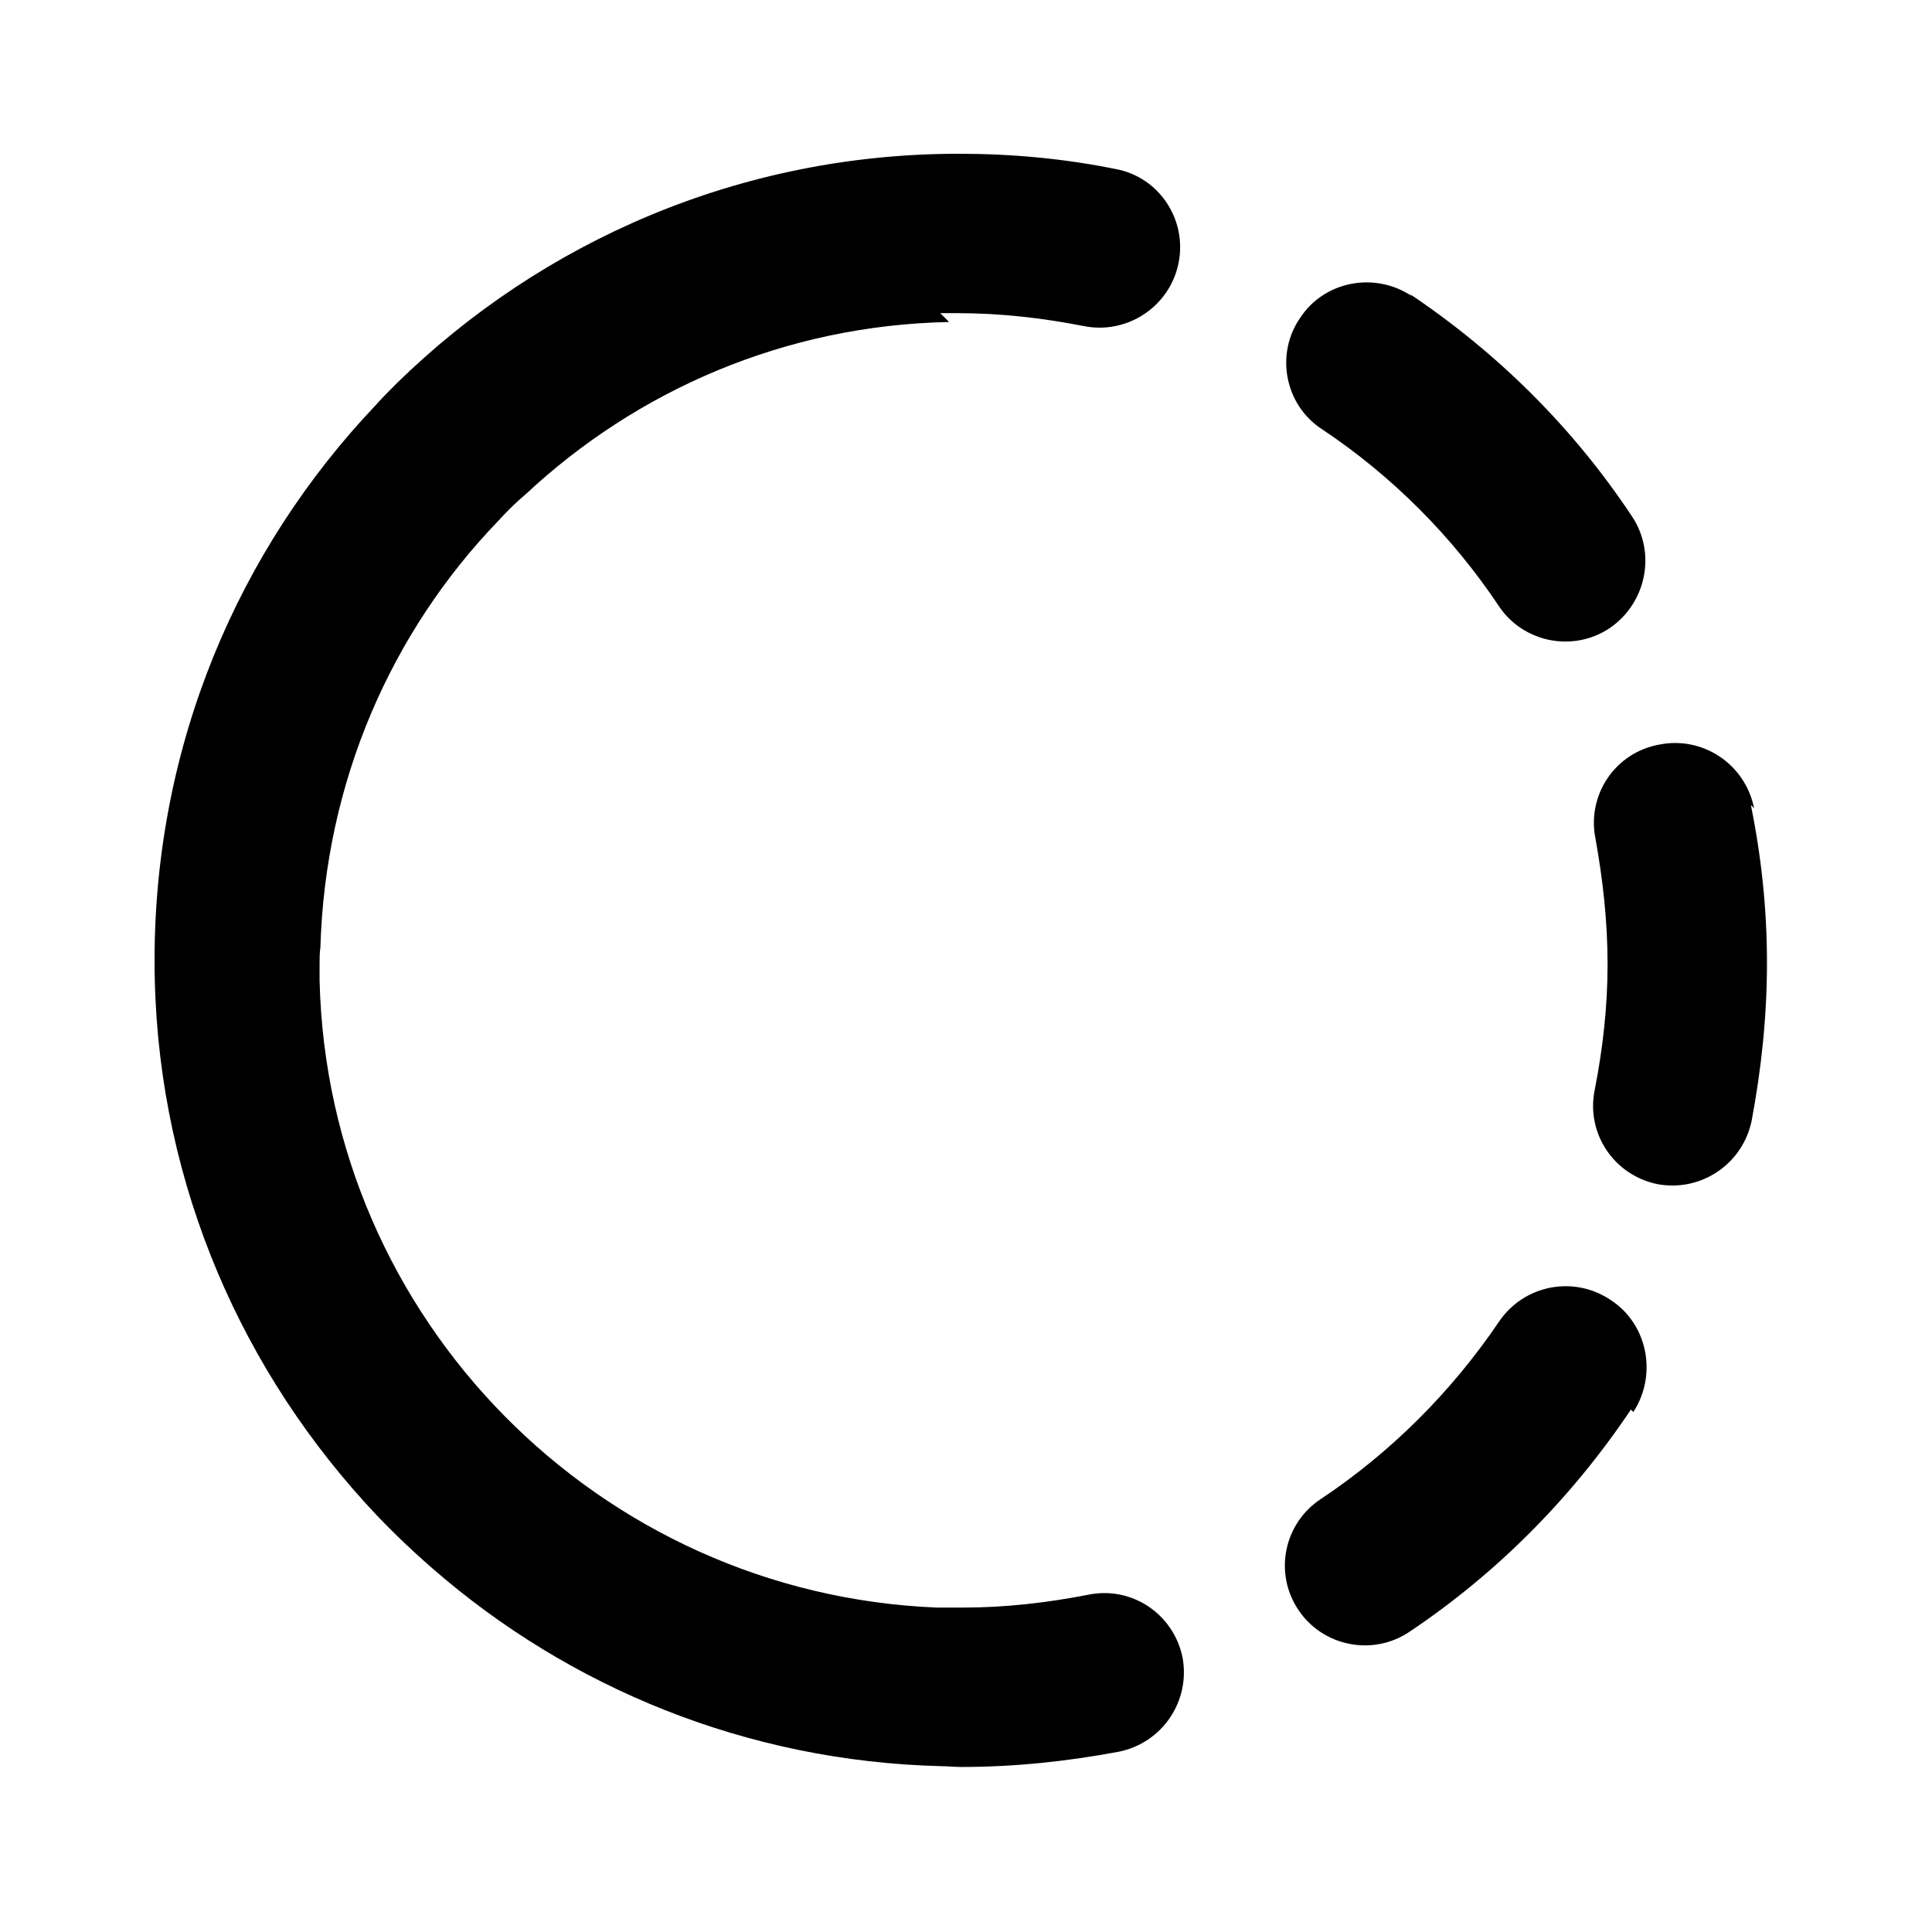 <svg viewBox="0 0 24 24" xmlns="http://www.w3.org/2000/svg"><path fill="currentColor" d="M11.79 4c-2.04.04-3.88.85-5.26 2.14 -.12.1-.23.21-.34.33 -1.33 1.38-2.15 3.24-2.21 5.3 -.01.07-.01.14-.01.21 0 .06 0 .13 0 .2 .1 4.21 3.47 7.62 7.67 7.79 .1 0 .21 0 .32 0 .53 0 1.05-.06 1.56-.16 .54-.11 1.06.24 1.17.78 .1.54-.25 1.06-.79 1.17 -.64.12-1.29.19-1.96.19 -.09 0-.17-.01-.25-.01 -2.42-.06-4.62-.98-6.31-2.45 -.31-.27-.59-.54-.86-.84 -1.61-1.78-2.6-4.131-2.6-6.72 0-2.68 1.04-5.1 2.75-6.9 .08-.09.17-.18.26-.27C6.73 3 9.19 1.91 11.91 1.91c.66 0 1.31.06 1.95.19 .54.1.89.63.78 1.17 -.11.54-.64.89-1.18.78 -.51-.1-1.03-.16-1.57-.16 -.07 0-.14 0-.21 0Zm5.75-.32c-.46-.31-1.09-.19-1.39.27 -.31.45-.19 1.08.27 1.38 .87.58 1.62 1.33 2.2 2.2 .3.45.92.58 1.38.27 .45-.31.58-.93.27-1.39 -.73-1.1-1.67-2.03-2.76-2.76Zm4.25 6.36c-.11-.55-.64-.9-1.18-.79 -.55.1-.9.63-.79 1.17 .09.5.15 1.02.15 1.56 0 .53-.06 1.05-.16 1.56 -.11.54.24 1.06.78 1.17 .54.1 1.06-.25 1.17-.79 .12-.64.19-1.29.19-1.96 0-.67-.07-1.32-.2-1.96Zm-1.5 7.5c.3-.46.18-1.09-.28-1.39 -.46-.31-1.08-.19-1.39.27 -.59.87-1.34 1.62-2.21 2.2 -.46.3-.59.92-.28 1.38 .3.45.92.58 1.38.27 1.09-.73 2.02-1.67 2.75-2.76Z"/></svg>